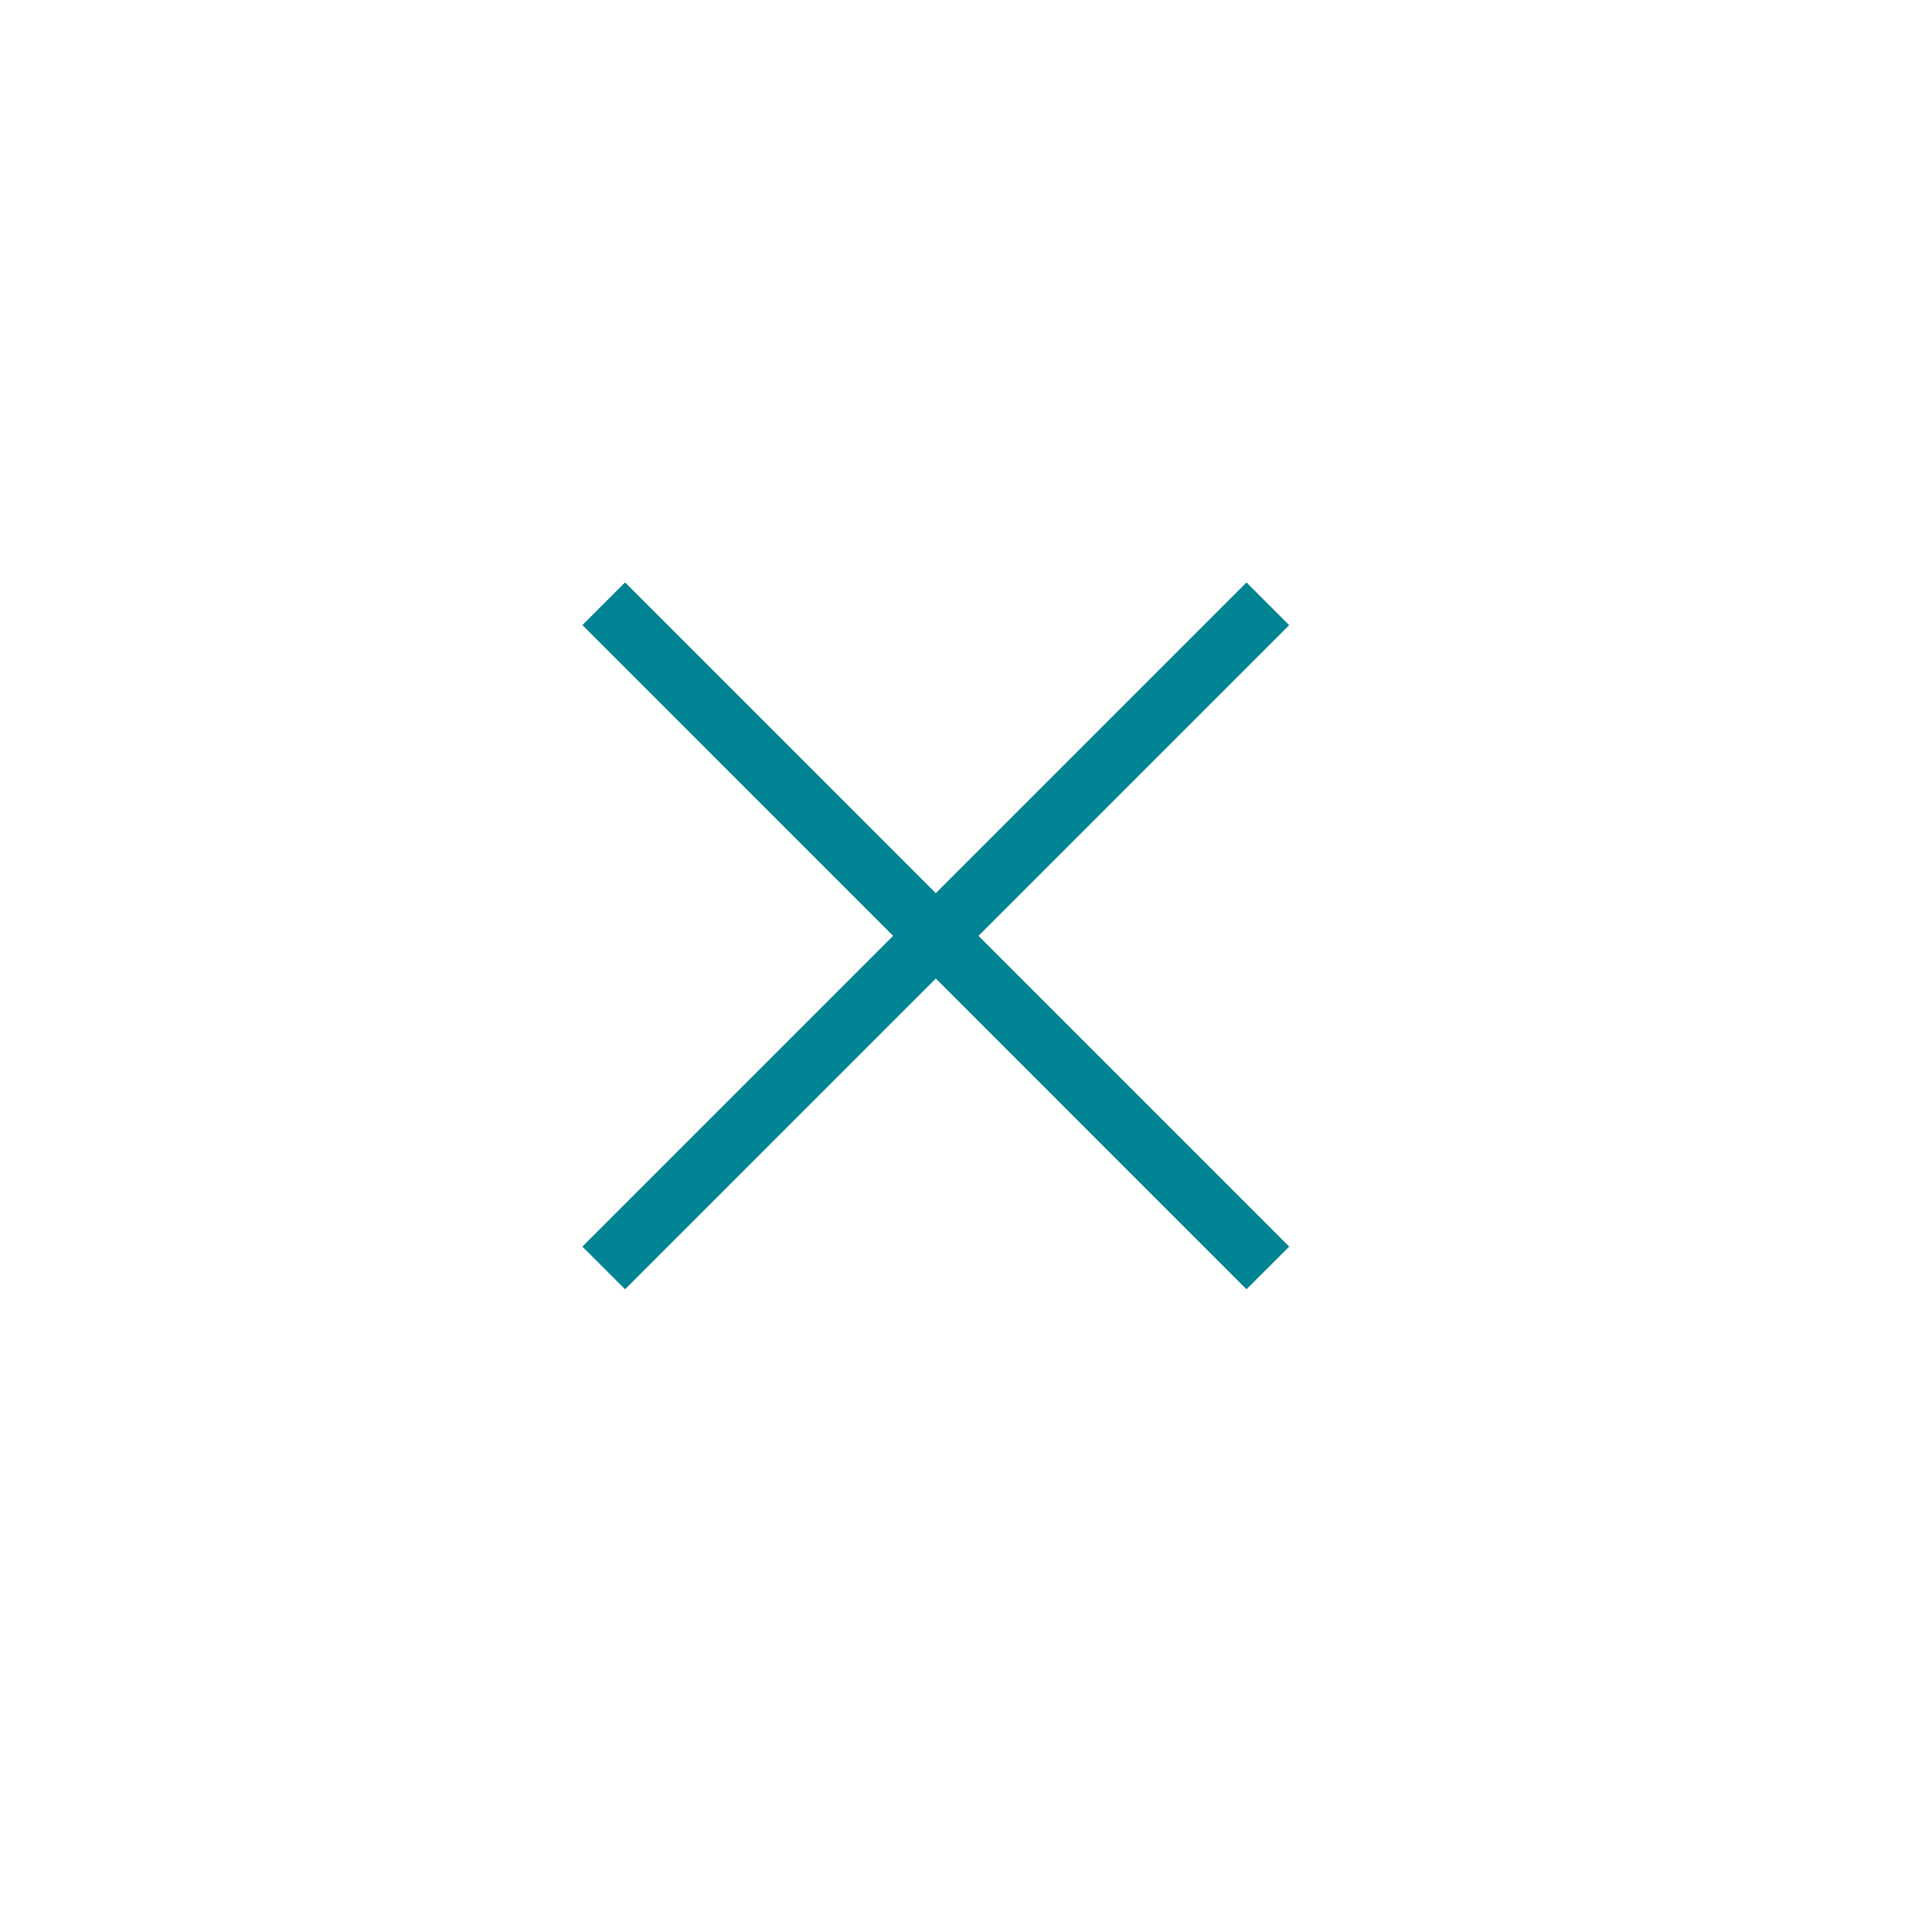 <svg xmlns="http://www.w3.org/2000/svg" viewBox="0 0 64 64" aria-labelledby="title" aria-describedby="desc" role="img" xmlns:xlink="http://www.w3.org/1999/xlink">
  <title stroke="#008392">Close</title>
  <desc stroke="#008392">A line styled icon from Orion Icon Library.</desc>
  <path data-name="layer1" fill="none" stroke="#008392" stroke-miterlimit="10" stroke-width="2" d="M41.999 20.002l-22 22m22 0L20 20" stroke-linejoin="miter" stroke-linecap="butt"></path>
</svg>